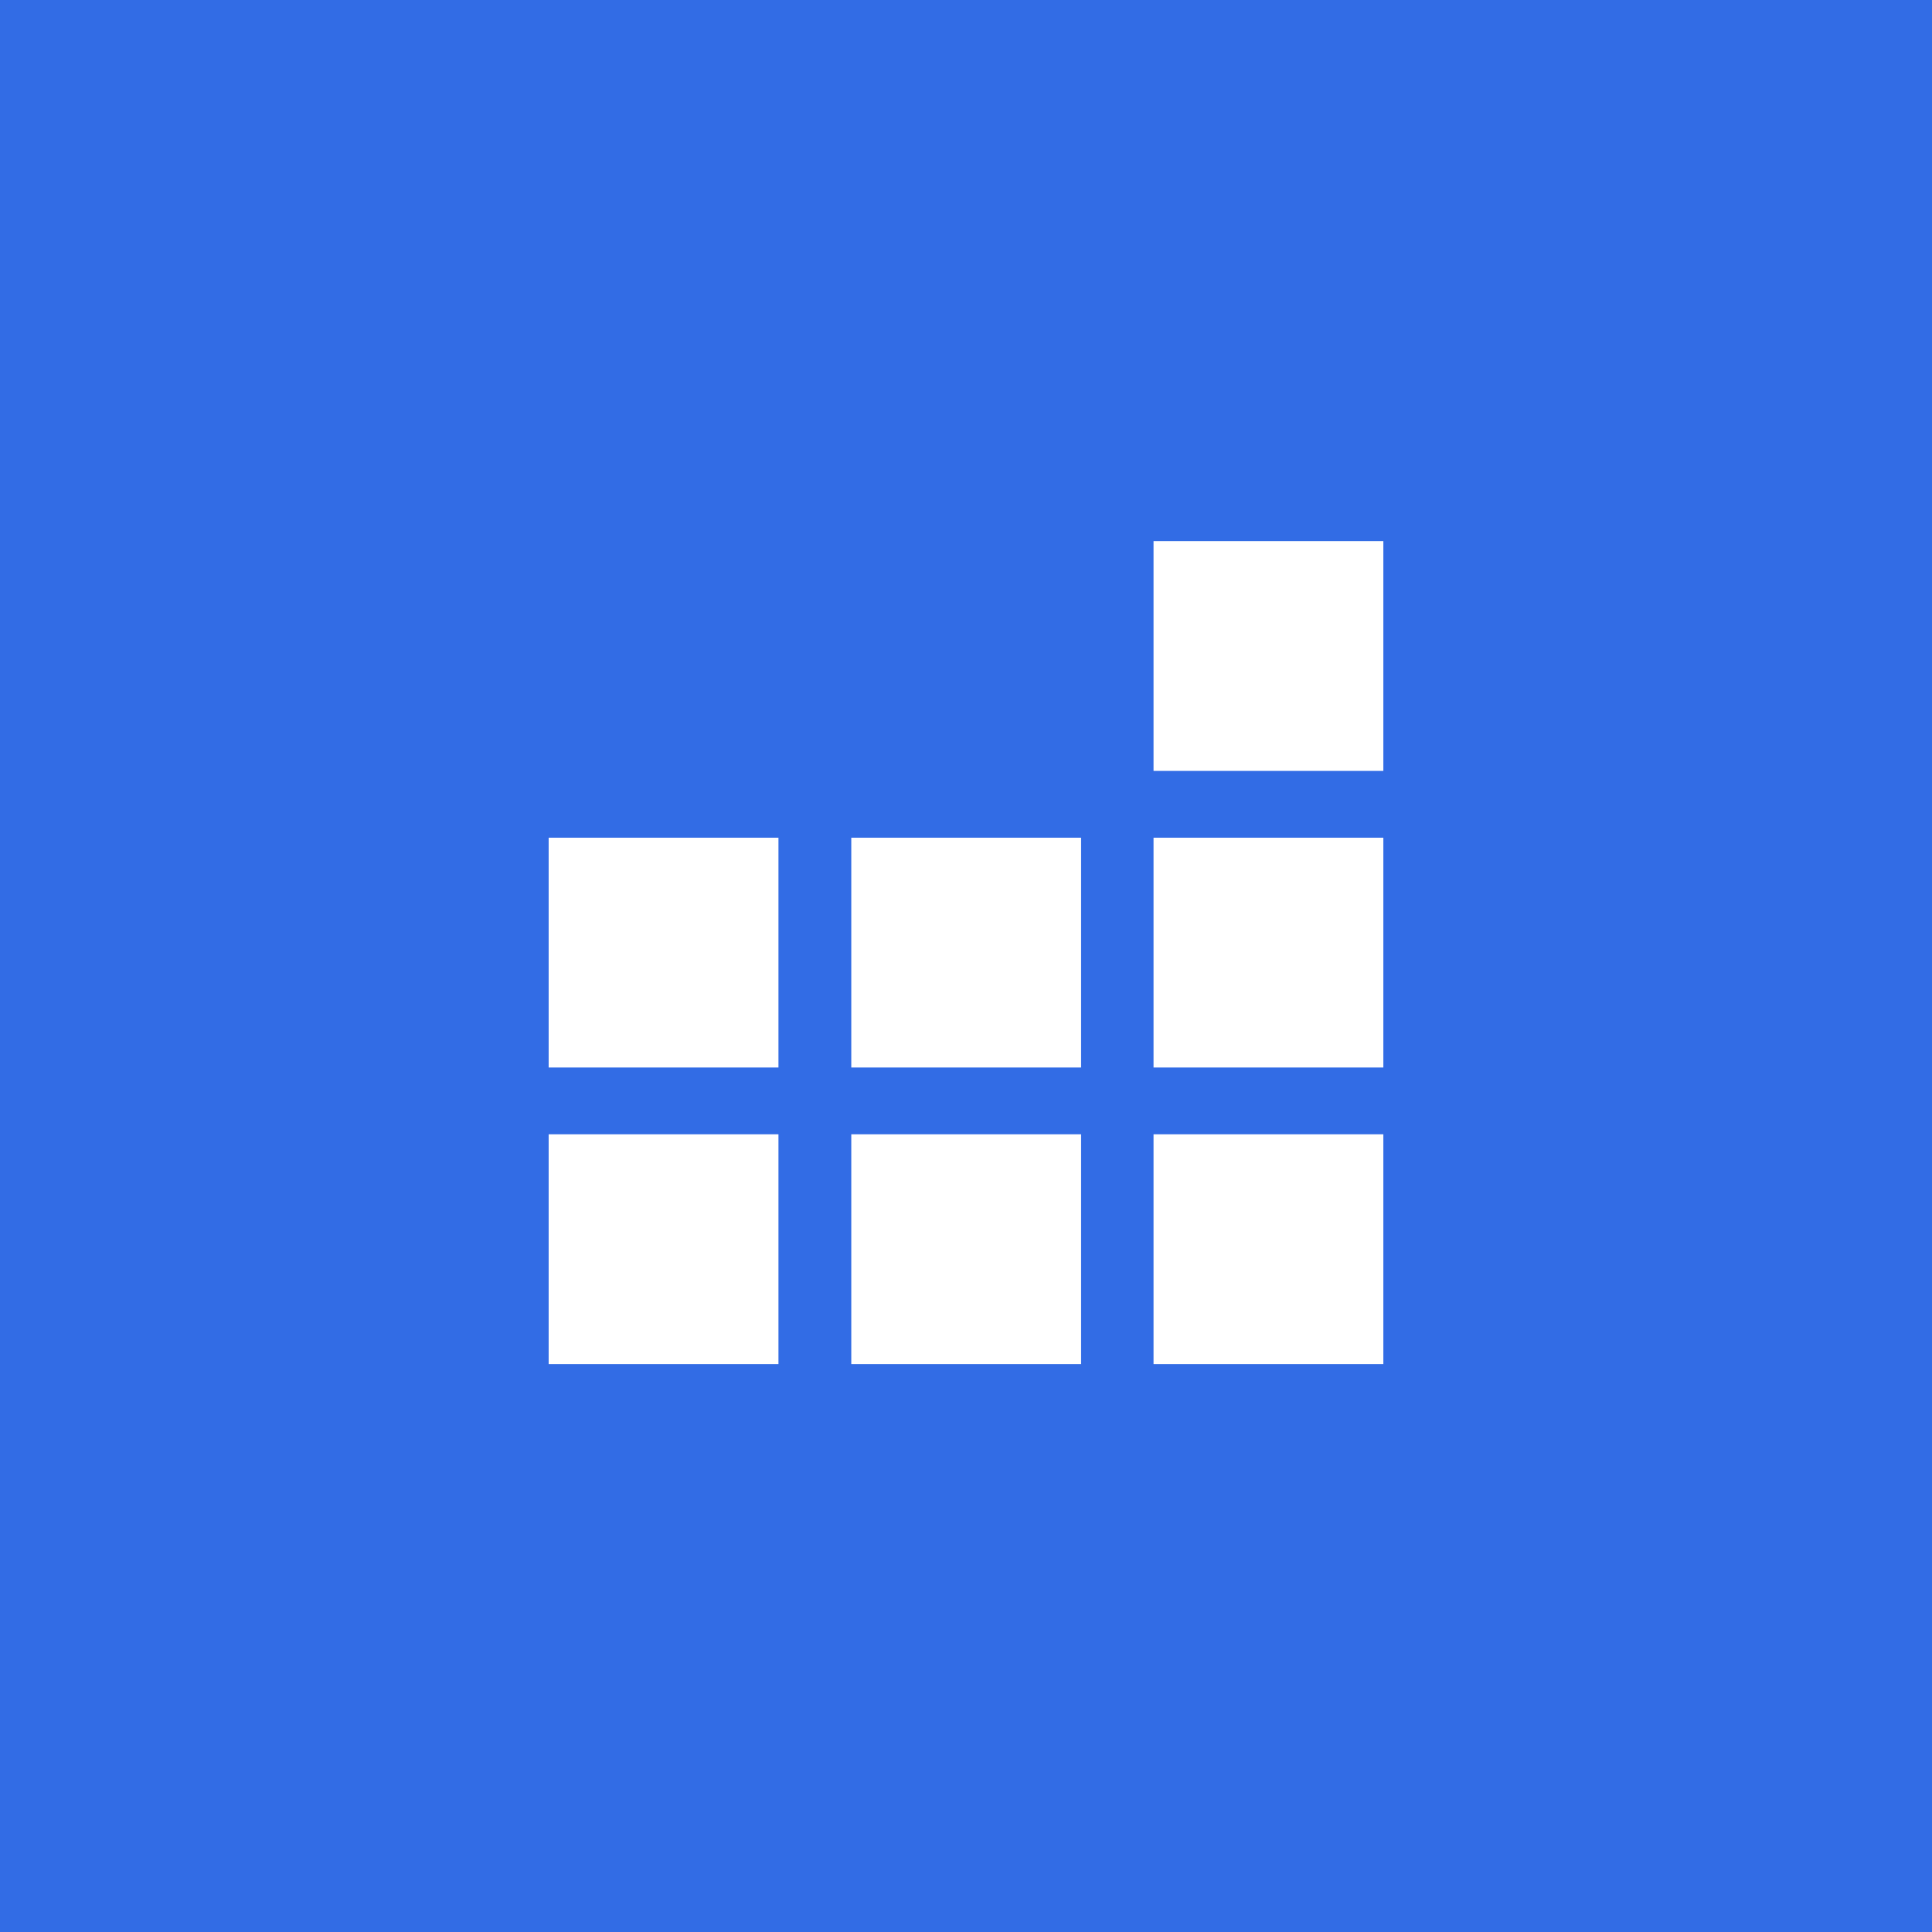 <?xml version="1.0" encoding="utf-8"?>
<!-- Generator: Adobe Illustrator 26.2.1, SVG Export Plug-In . SVG Version: 6.00 Build 0)  -->
<svg version="1.1" id="Layer_1" xmlns="http://www.w3.org/2000/svg" xmlns:xlink="http://www.w3.org/1999/xlink" x="0px" y="0px"
	 viewBox="0 0 512 512" style="enable-background:new 0 0 512 512;" xml:space="preserve">
<style type="text/css">
	.st0{fill:#326CE5;}
	.st1{fill:#FFFFFF;}
</style>
<g>
	<g>
		<rect x="0" class="st0" width="512" height="512"/>
	</g>
</g>
<g>
	<rect x="145.4" y="300.6" class="st1" width="60.9" height="60.9"/>
</g>
<g>
	<rect x="225.6" y="300.6" class="st1" width="60.9" height="60.9"/>
</g>
<g>
	<rect x="305.7" y="300.6" class="st1" width="60.9" height="60.9"/>
</g>
<g>
	<rect x="305.7" y="143.4" class="st1" width="60.9" height="60.9"/>
</g>
<g>
	<rect x="145.4" y="222" class="st1" width="60.9" height="60.9"/>
</g>
<g>
	<rect x="225.6" y="222" class="st1" width="60.9" height="60.9"/>
</g>
<g>
	<rect x="305.7" y="222" class="st1" width="60.9" height="60.9"/>
</g>
</svg>
